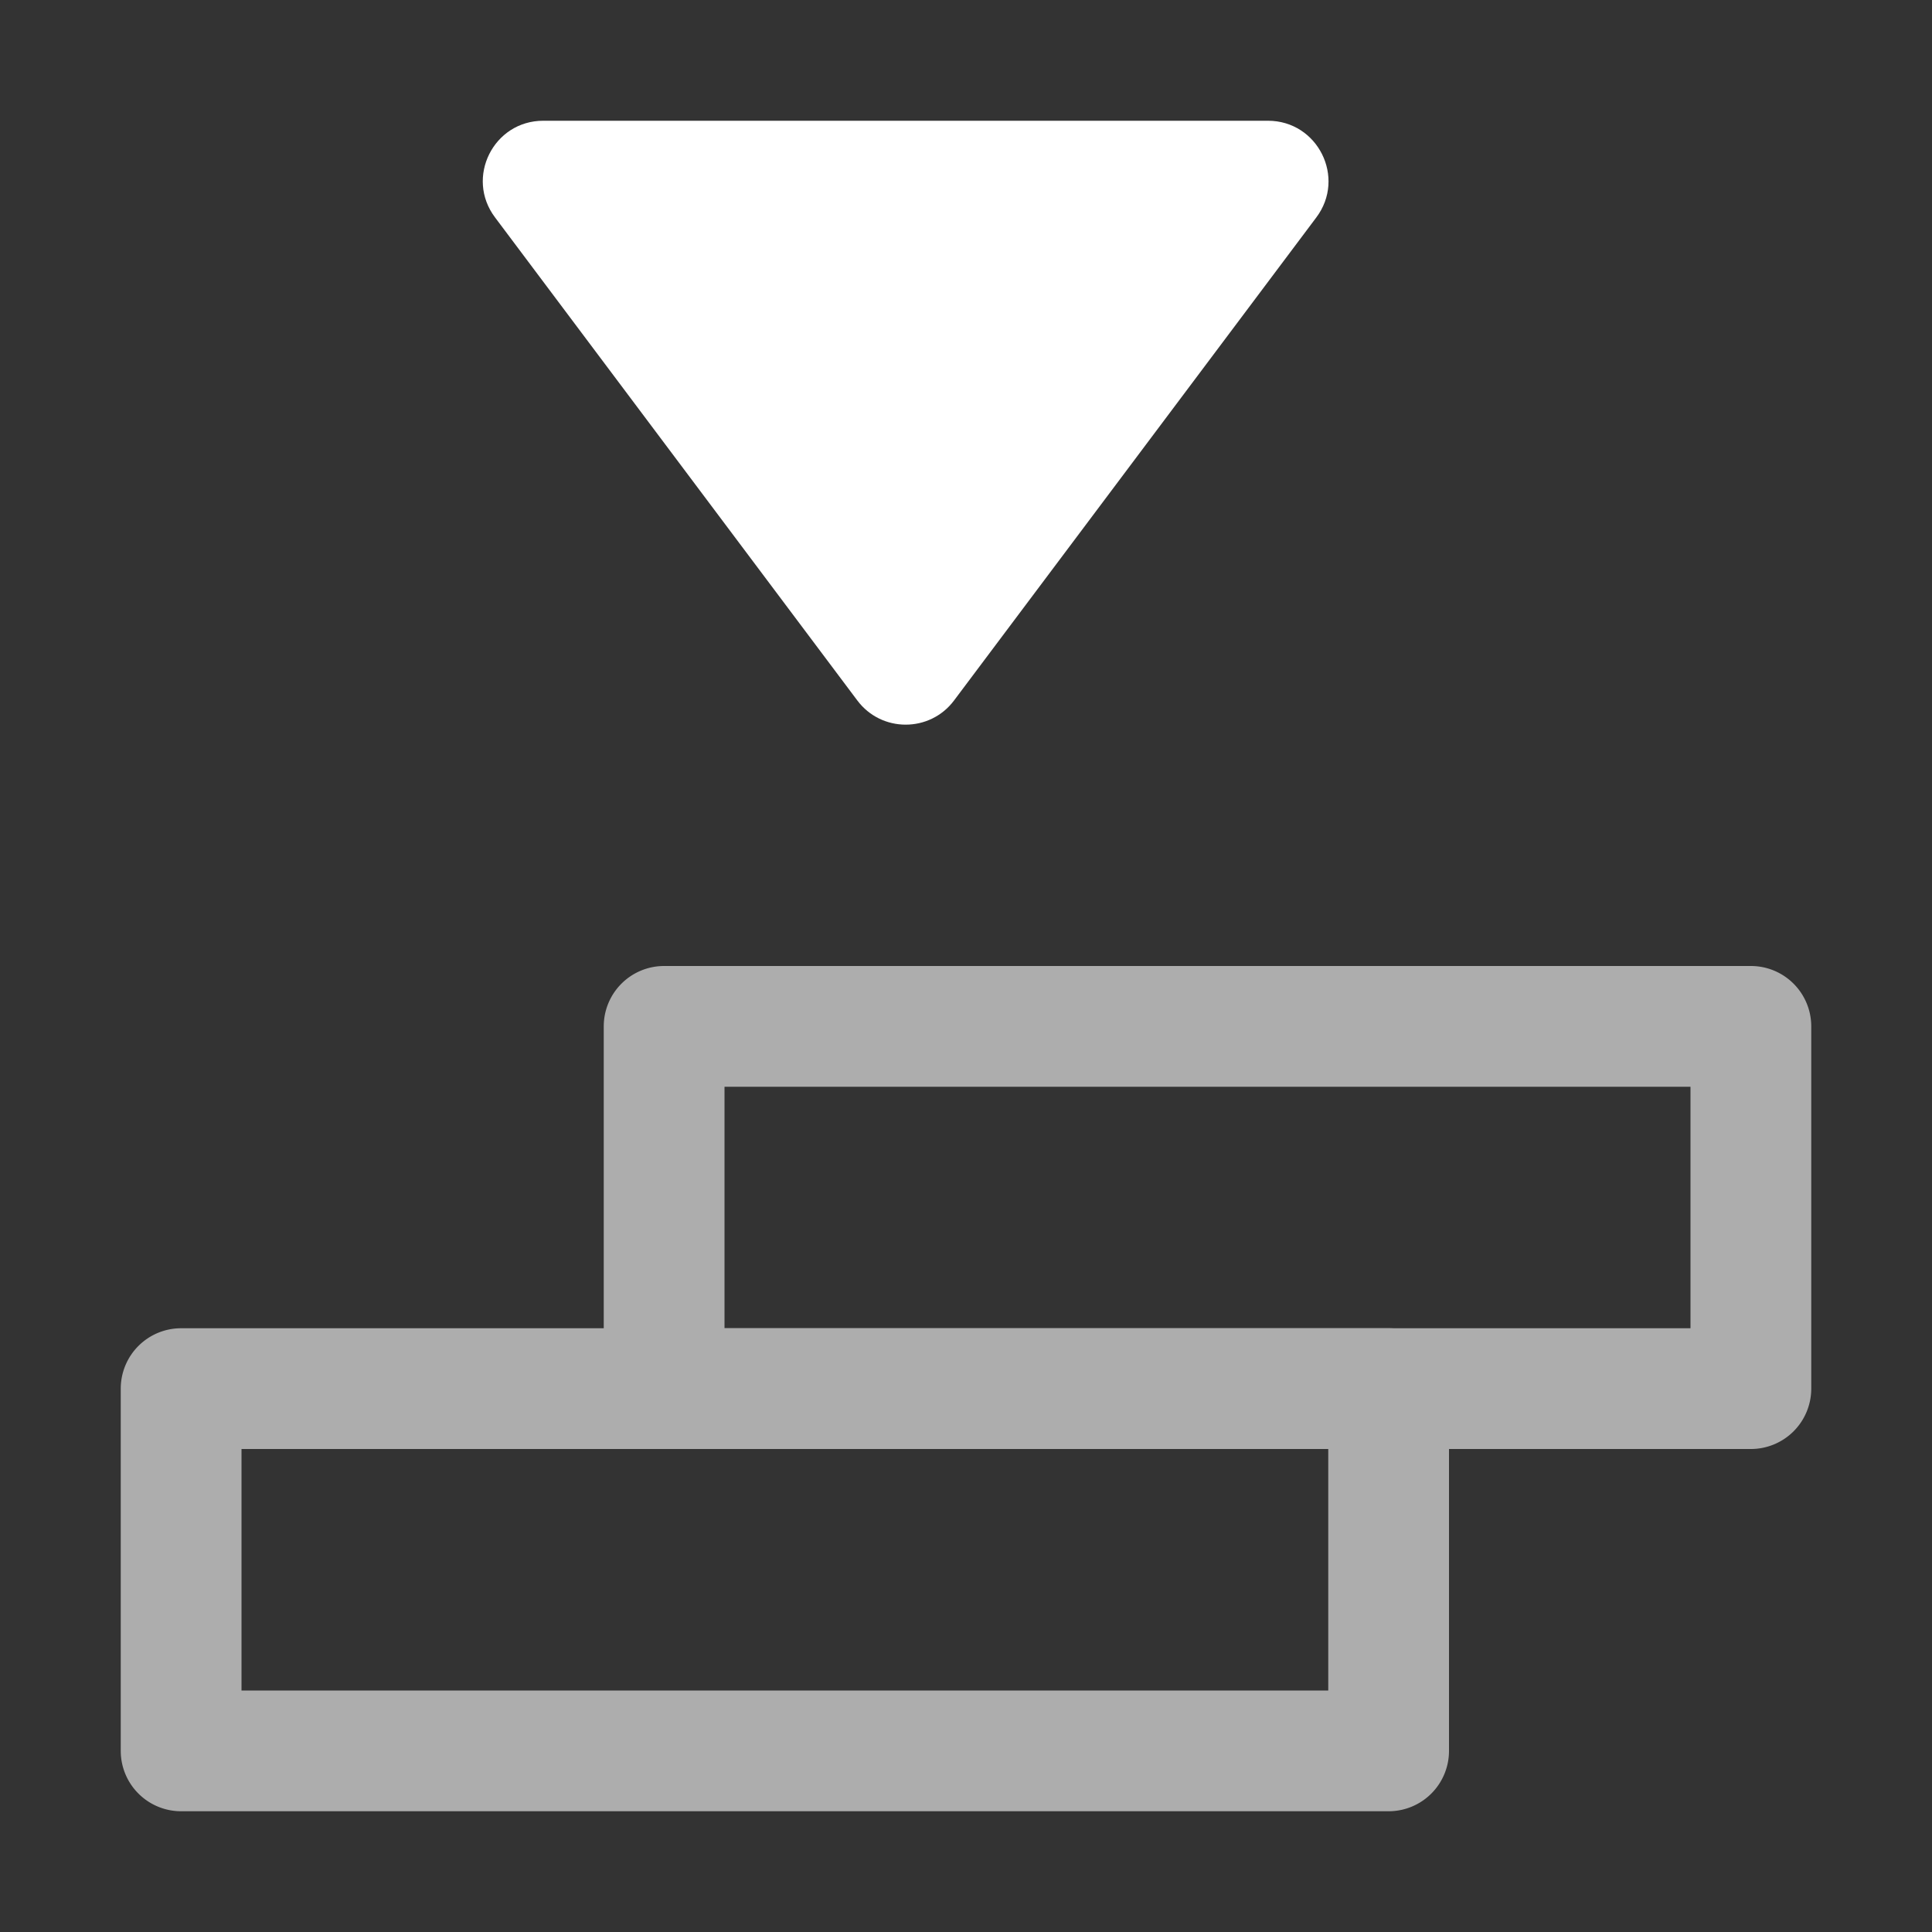 <svg height="1600" viewBox="0 0 1600 1600" width="1600" xmlns="http://www.w3.org/2000/svg" xmlns:inkscape="http://www.inkscape.org/namespaces/inkscape" xmlns:sodipodi="http://sodipodi.sourceforge.net/DTD/sodipodi-0.dtd"><rect x="0" y="0" width="1600" height="1600" fill="#333333" stroke="none"/><sodipodi:namedview pagecolor="#303030" showgrid="true"><inkscape:grid id="grid5" units="px" spacingx="100" spacingy="100" color="#4772b3" opacity="0.2" visible="true" /></sodipodi:namedview><g fill="#fff"><g enable-background="new" transform="matrix(100 0 0 100 -8900 -17800)"><g opacity=".6" transform="matrix(1 0 0 -1 -210 568)"><path d="m300.5 375a.5.5 0 0 0 -.5.5v3a.5.5 0 0 0 .5.5h10a.5.5 0 0 0 .5-.5v-3a.5.5 0 0 0 -.5-.5zm.5 1h9v2h-9z" opacity="1"/><path d="m304.5 378a.5.5 0 0 0 -.5.5v3a.5.5 0 0 0 .5.5h9a.5.5 0 0 0 .5-.5v-3a.5.5 0 0 0 -.5-.5zm.5 1h8v2h-8z" opacity="1"/></g><path d="m93.5 179c-.413-.001-.649.471-.4.801l3 4c.2.267.601.267.801 0l3-4c.248-.33.012-.801-.4-.801z" fill-rule="evenodd"/></g></g></svg>
